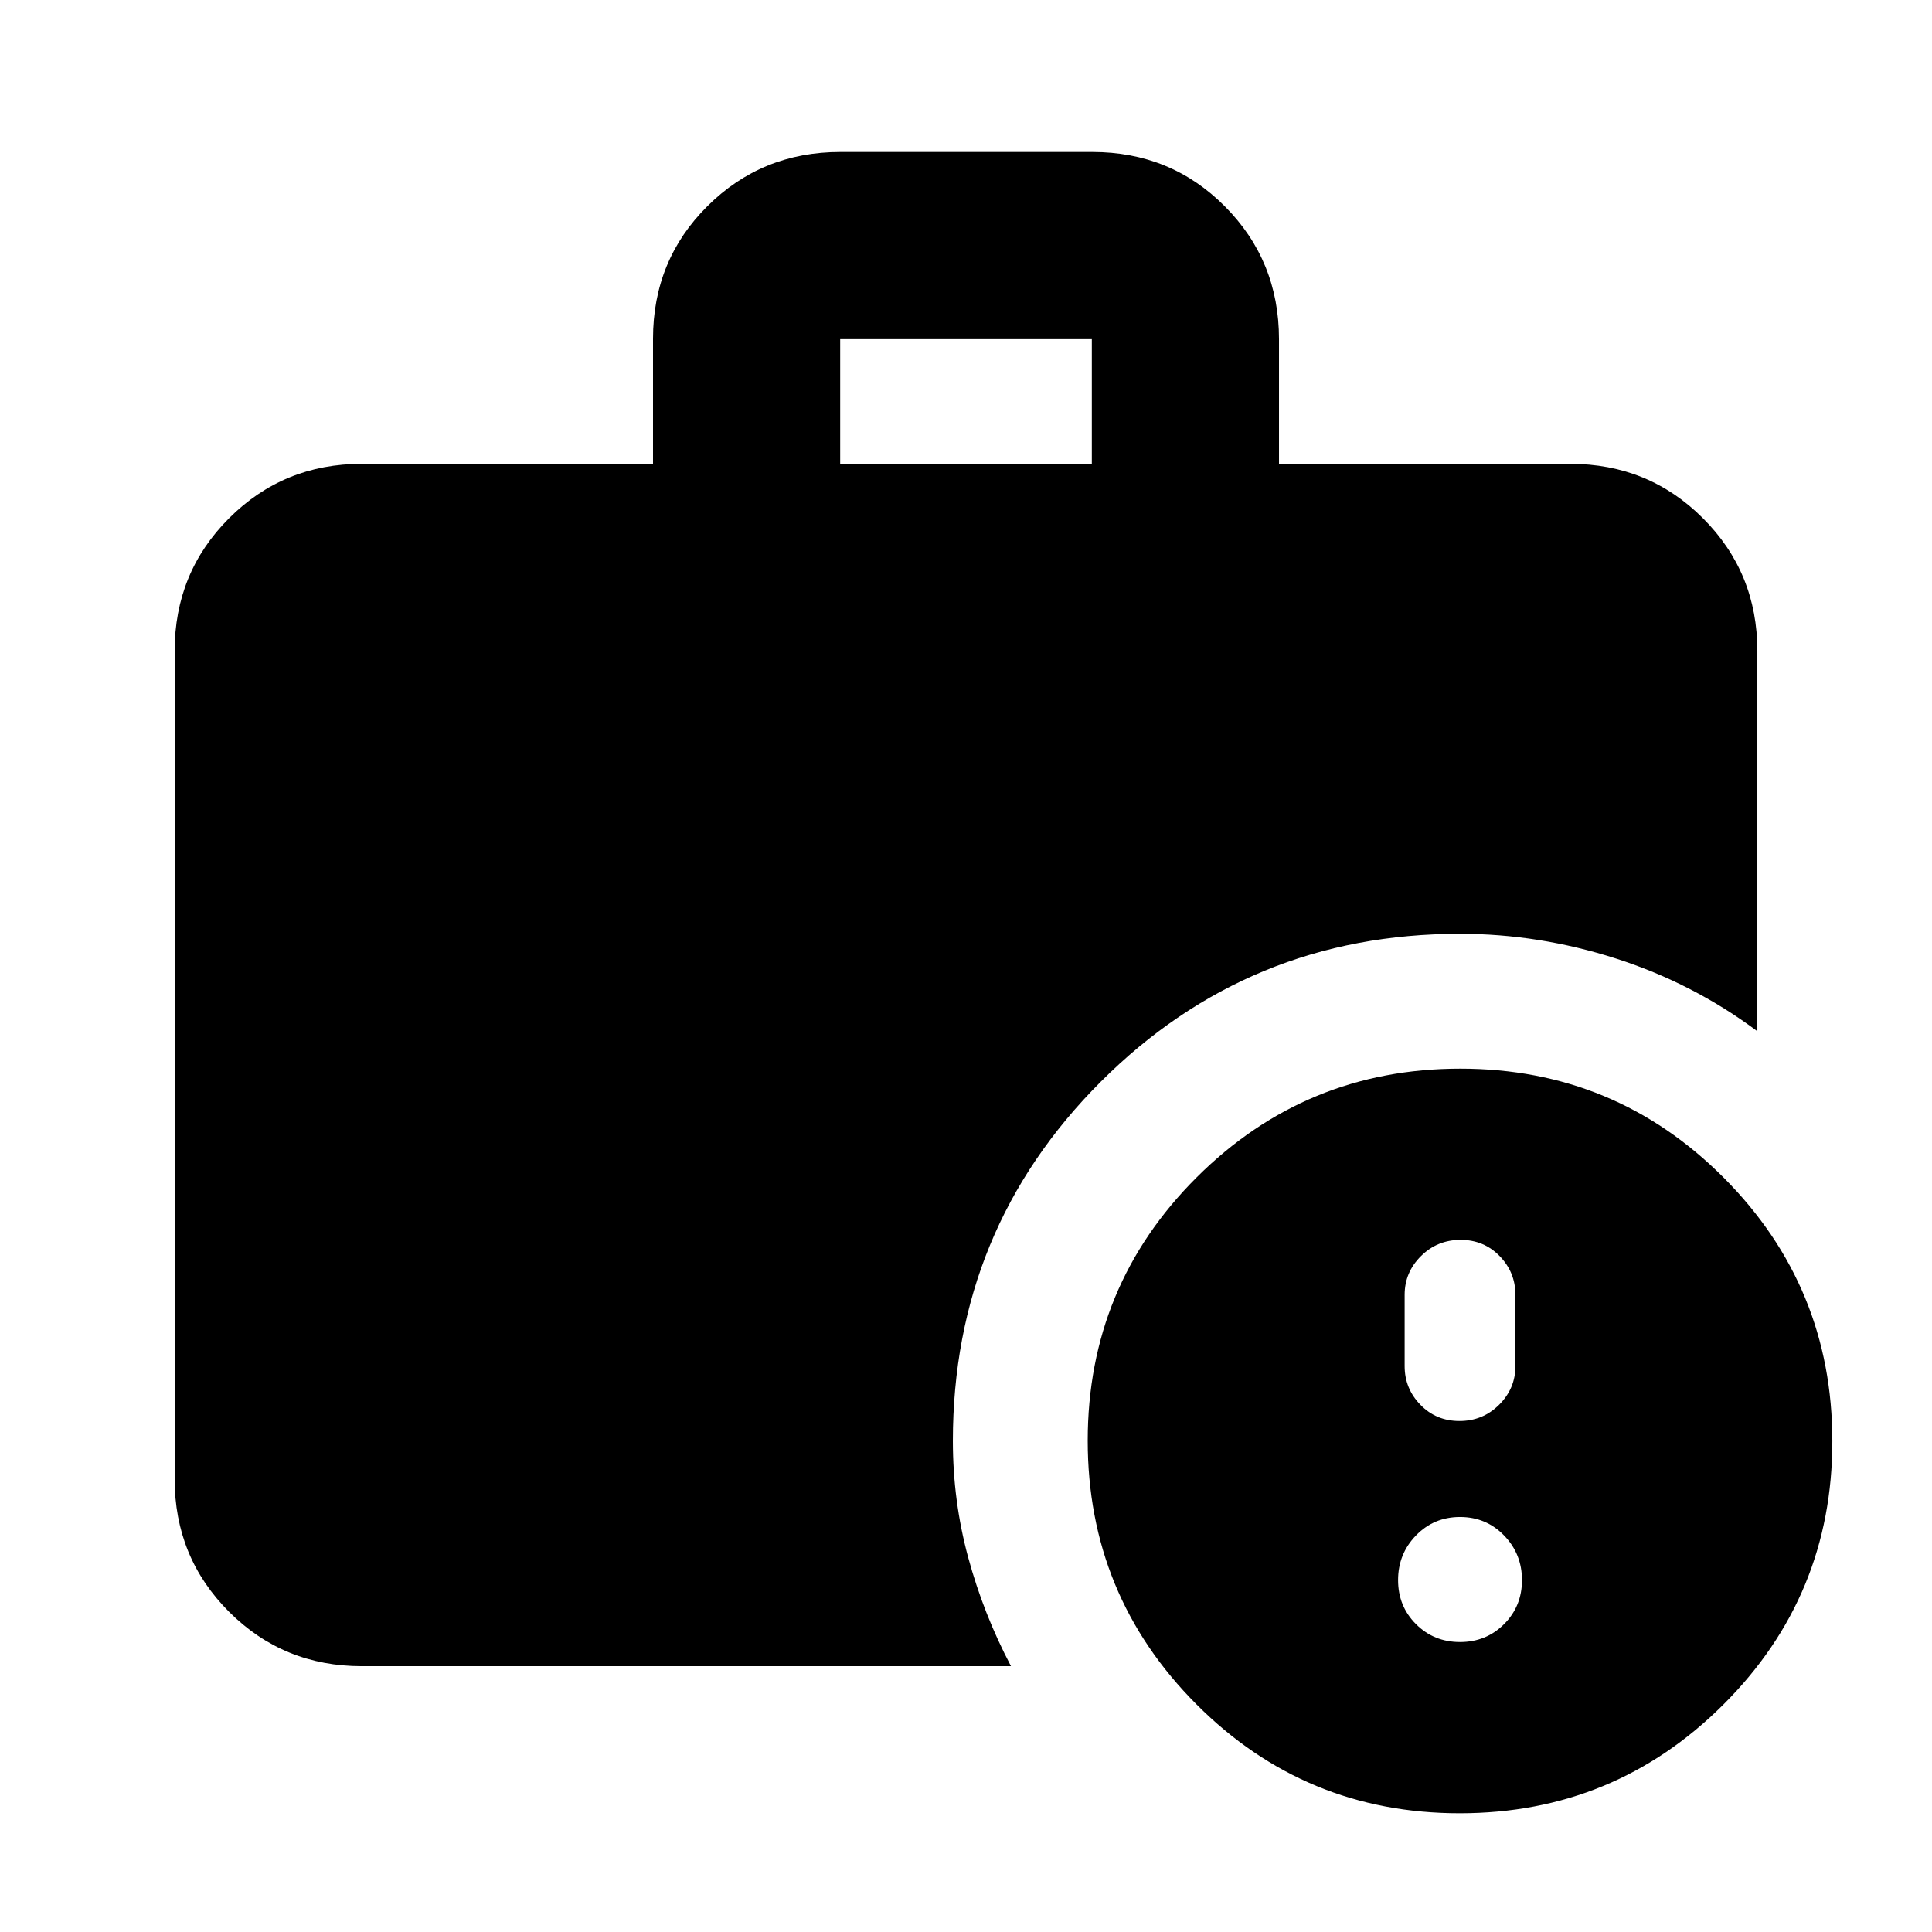 <svg xmlns="http://www.w3.org/2000/svg" height="20" viewBox="0 -960 960 960" width="20"><path d="M725.479-144.087q12.991 0 21.887-8.895 8.896-8.896 8.896-21.888 0-12.991-8.896-22.169-8.896-9.179-21.887-9.179-12.992 0-21.888 9.179-8.895 9.178-8.895 22.169 0 12.992 8.895 21.888 8.896 8.895 21.888 8.895Zm-.283-109.826q11.578 0 19.692-8.057 8.113-8.057 8.113-19.23v-35.427q0-11.173-7.831-19.23-7.83-8.056-19.409-8.056-11.578 0-19.691 8.056-8.113 8.057-8.113 19.23v35.427q0 11.173 7.83 19.23 7.831 8.057 19.409 8.057Zm-307.717-475.61h125.042v-61.956H417.479v61.956ZM725.32-59q-76.841 0-130.841-54.159-54-54.159-54-131 0-76.841 54.159-130.841 54.159-54 131-54 76.841 0 130.841 54.159 54 54.159 54 131Q910.479-167 856.32-113q-54.159 54-131 54Zm-545.537-73.086q-38.942 0-65.972-27.029-27.03-27.03-27.03-65.972v-411.434q0-38.943 27.03-65.972 27.03-27.03 65.972-27.03h144.694v-62.168q0-39.03 27.056-65.91 27.055-26.879 66.034-26.879h125.218q38.979 0 65.858 27.029 26.88 27.03 26.88 65.972v61.956h144.694q38.942 0 65.972 27.03 27.029 27.029 27.029 65.972v188.934q-31.883-23.809-70.212-36.111Q764.677-496 725.435-496q-104.956 0-178.456 73.486-73.5 73.485-73.5 178.514 0 29.816 7.609 57.886 7.608 28.071 21.261 54.028H179.783Z"/></svg>